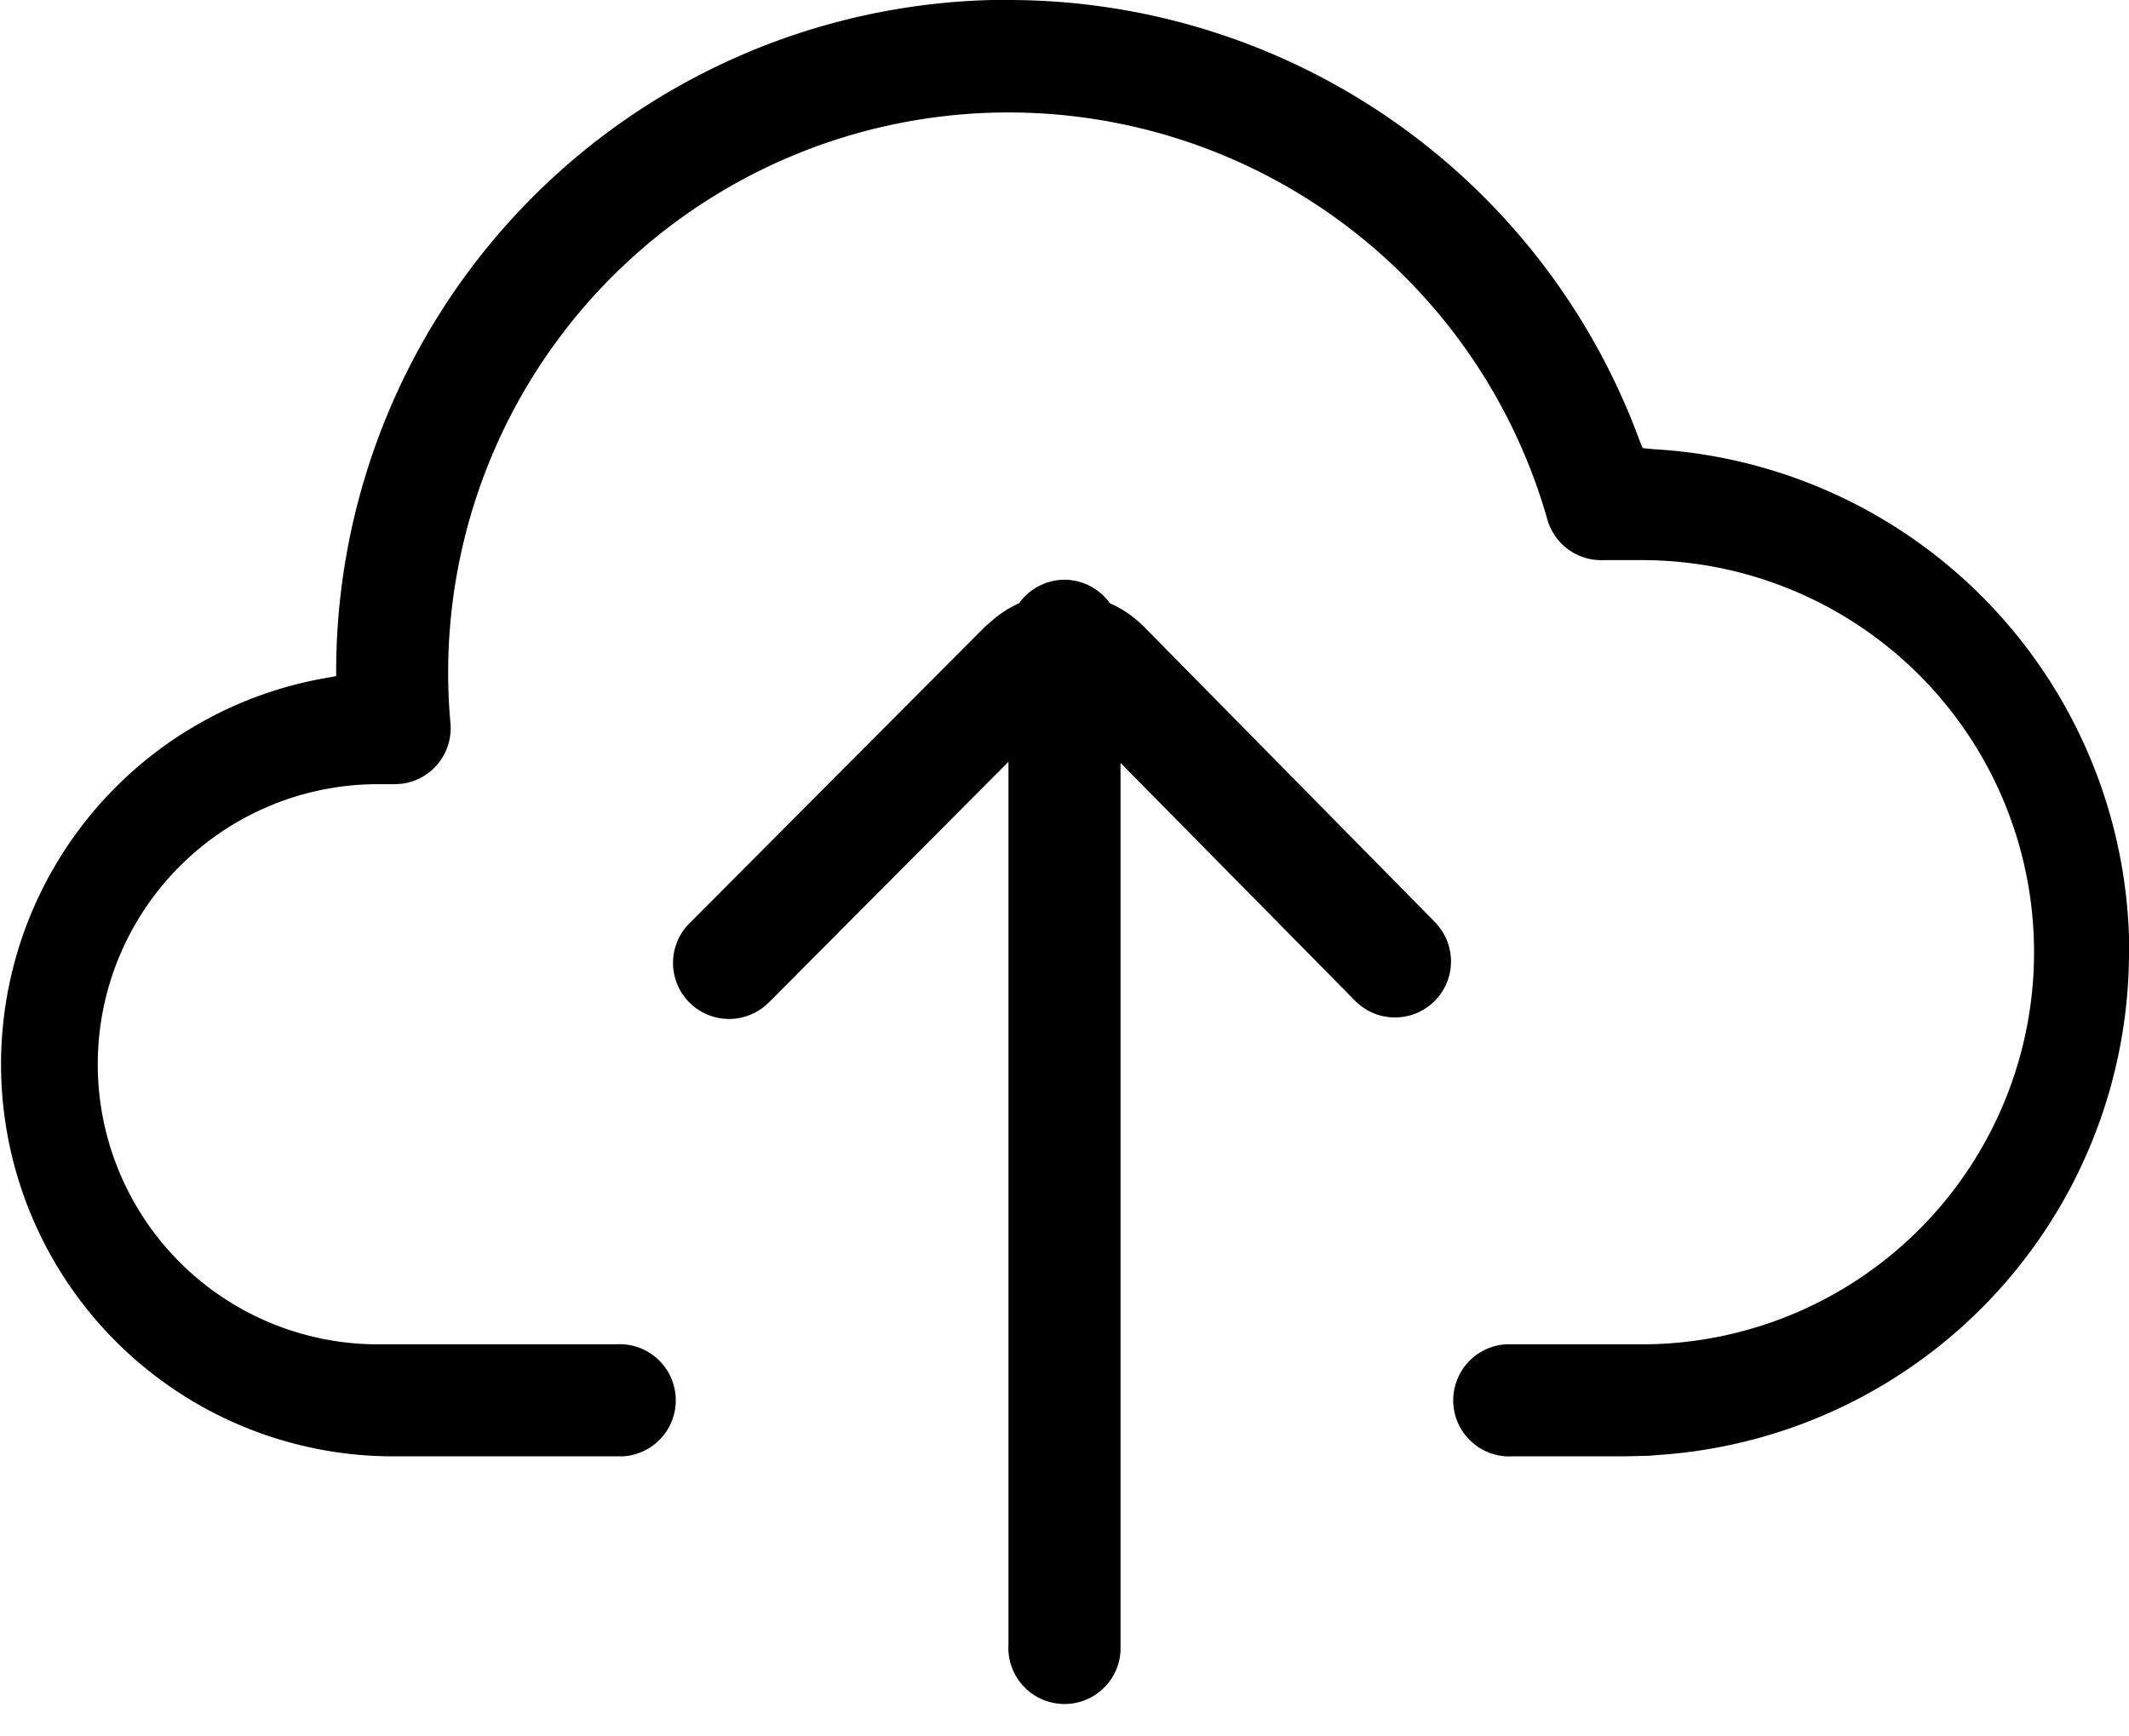 <svg xmlns="http://www.w3.org/2000/svg" viewBox="0 0 38 31">
  <defs/>
  <path d="M19 10.35a1 1 0 01.81.42c.23.1.43.24.62.43l5.2 5.28.08.1a1 1 0 01-1.51 1.3L20 13.62v15.86a1 1 0 01-2-.12V13.6l-4.27 4.29-.09.08a1 1 0 01-1.32-1.5l5.26-5.28.15-.13c.14-.12.3-.22.46-.29a1 1 0 01.81-.42zM18 0a12 12 0 0111.27 7.88l.05.12.2.02A9 9 0 0138 16.73V17a9 9 0 01-8.32 8.97l-.26.02L29 26h-2a1 1 0 01-.12-2h2.47a7 7 0 00-.09-14h-.64a1 1 0 01-1-.72 10 10 0 00-19.58 3.63 1 1 0 01-.85 1.08l-.12.01h-.36a5 5 0 00.07 10H11a1 1 0 01.12 2H7a7 7 0 01-1.1-13.91l.1-.02V12A12 12 0 0117.7 0h.3z"/>
</svg>

